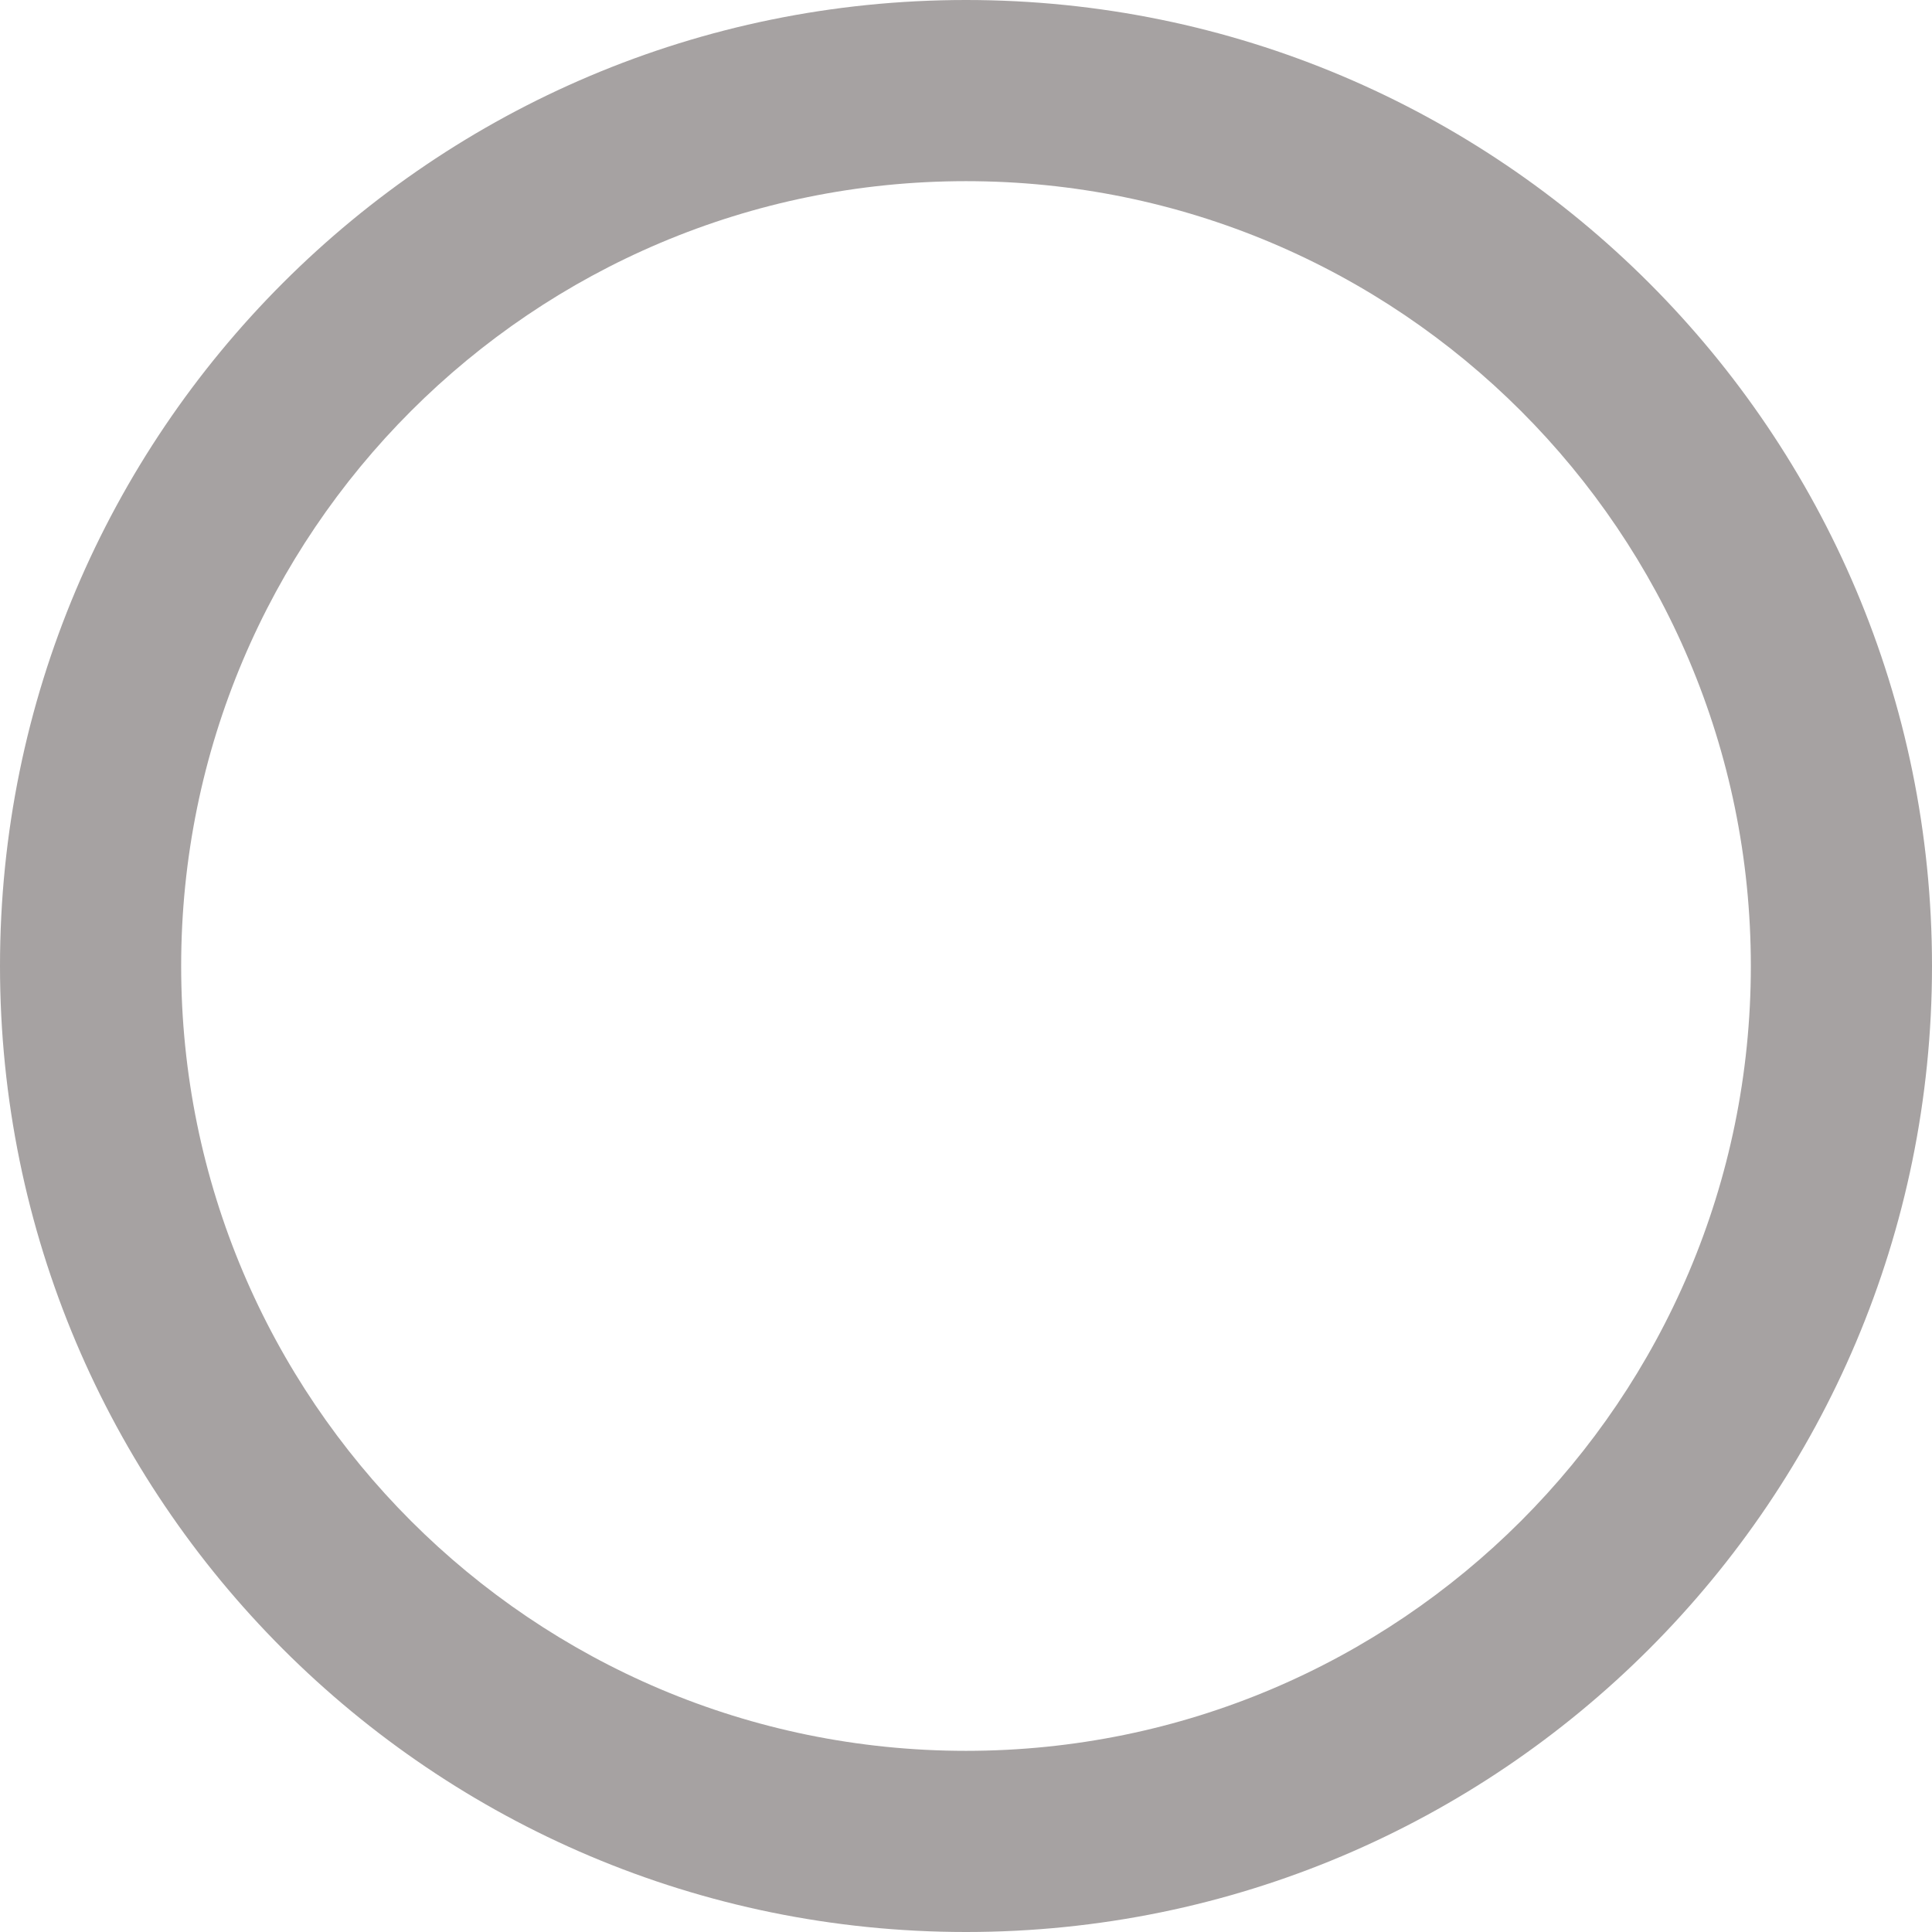 <svg width="13" height="13" viewBox="0 0 13 13" fill="none" xmlns="http://www.w3.org/2000/svg">
<path d="M13 6.5C13 10.09 10.09 13 6.5 13C2.91 13 0 10.09 0 6.5C0 2.91 2.91 0 6.5 0C10.09 0 13 2.91 13 6.5ZM6.5 1.219C3.583 1.219 1.219 3.583 1.219 6.5C1.219 9.417 3.583 11.781 6.5 11.781C9.417 11.781 11.781 9.417 11.781 6.5C11.781 3.583 9.417 1.219 6.5 1.219Z" fill="#A6A2A2"/>
</svg>
